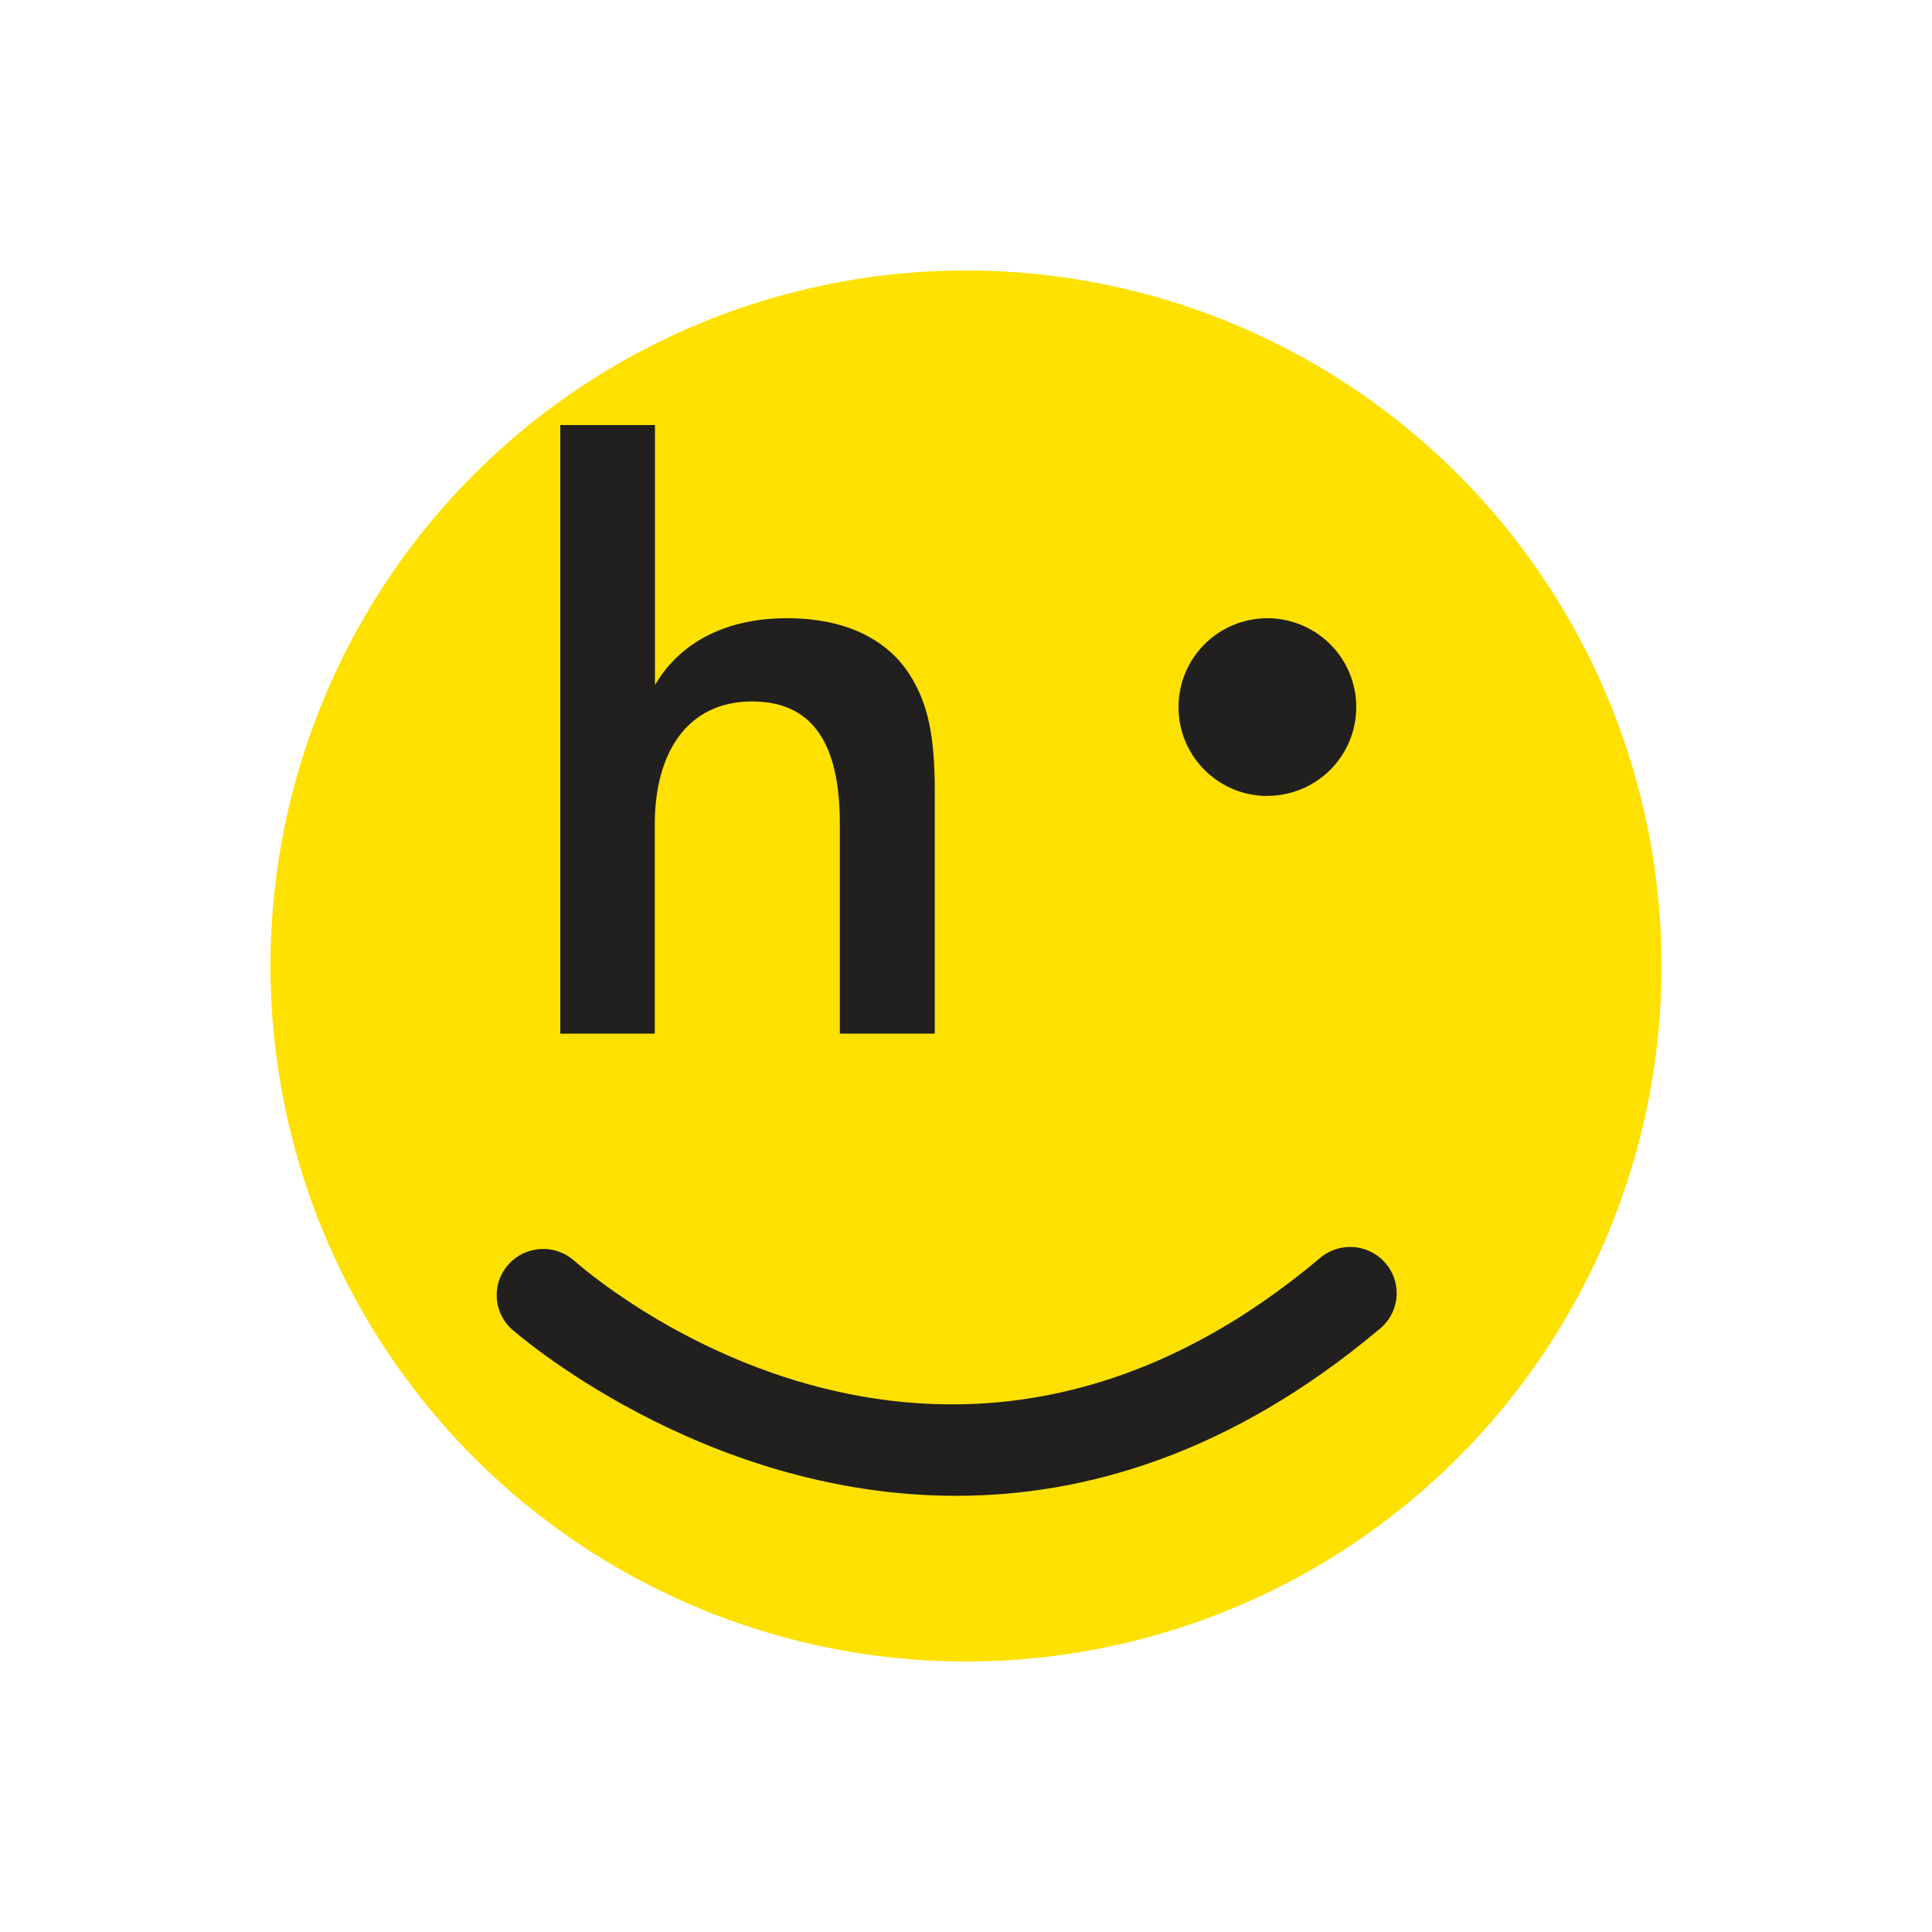 <?xml version="1.0" encoding="UTF-8"?>
<svg width="100px" height="100px" viewBox="0 0 100 100" version="1.1" xmlns="http://www.w3.org/2000/svg" xmlns:xlink="http://www.w3.org/1999/xlink">
    <!-- Generator: Sketch 51.2 (57519) - http://www.bohemiancoding.com/sketch -->
    <title>100</title>
    <desc>Created with Sketch.</desc>
    <defs></defs>
    <g id="100" stroke="none" stroke-width="1" fill="none" fill-rule="evenodd">
        <circle id="Oval" fill="#FEE101" fill-rule="nonzero" cx="50" cy="50" r="36"></circle>
        <g id="Artboard-1" transform="translate(25, 22)" fill="#221F1F" fill-rule="nonzero">
            <path d="M24.487,55.423 C11.24,55.423 1.586,46.888 1.44,46.756 C0.507,45.857 0.46,44.385 1.334,43.429 C2.208,42.473 3.687,42.379 4.677,43.216 C5.438,43.891 23.525,59.726 43.267,43.162 C43.92,42.575 44.843,42.388 45.675,42.675 C46.506,42.963 47.114,43.678 47.259,44.541 C47.404,45.403 47.064,46.276 46.372,46.817 C38.682,53.273 31.127,55.423 24.487,55.423 Z" id="Shape"></path>
            <path d="M4,0 L8.901,0 L8.901,13.46 C10.206,11.212 12.63,9.998 15.734,9.998 C18.748,9.998 20.859,11.076 22.029,12.833 C23.063,14.406 23.385,16.162 23.385,19.04 L23.385,31.5 L18.47,31.5 L18.47,20.651 C18.47,17.054 17.436,14.307 13.928,14.307 C10.511,14.307 8.891,17.05 8.891,20.651 L8.891,31.5 L4,31.5 L4,0 Z" id="Shape"></path>
            <path d="M40.6,19.193 C42.461,19.193 44.139,18.073 44.85,16.354 C45.562,14.636 45.167,12.658 43.85,11.344 C42.533,10.03 40.554,9.638 38.835,10.352 C37.116,11.066 35.997,12.744 36,14.603 C36,17.142 38.059,19.2 40.6,19.2" id="Shape"></path>
        </g>
    </g>
</svg>